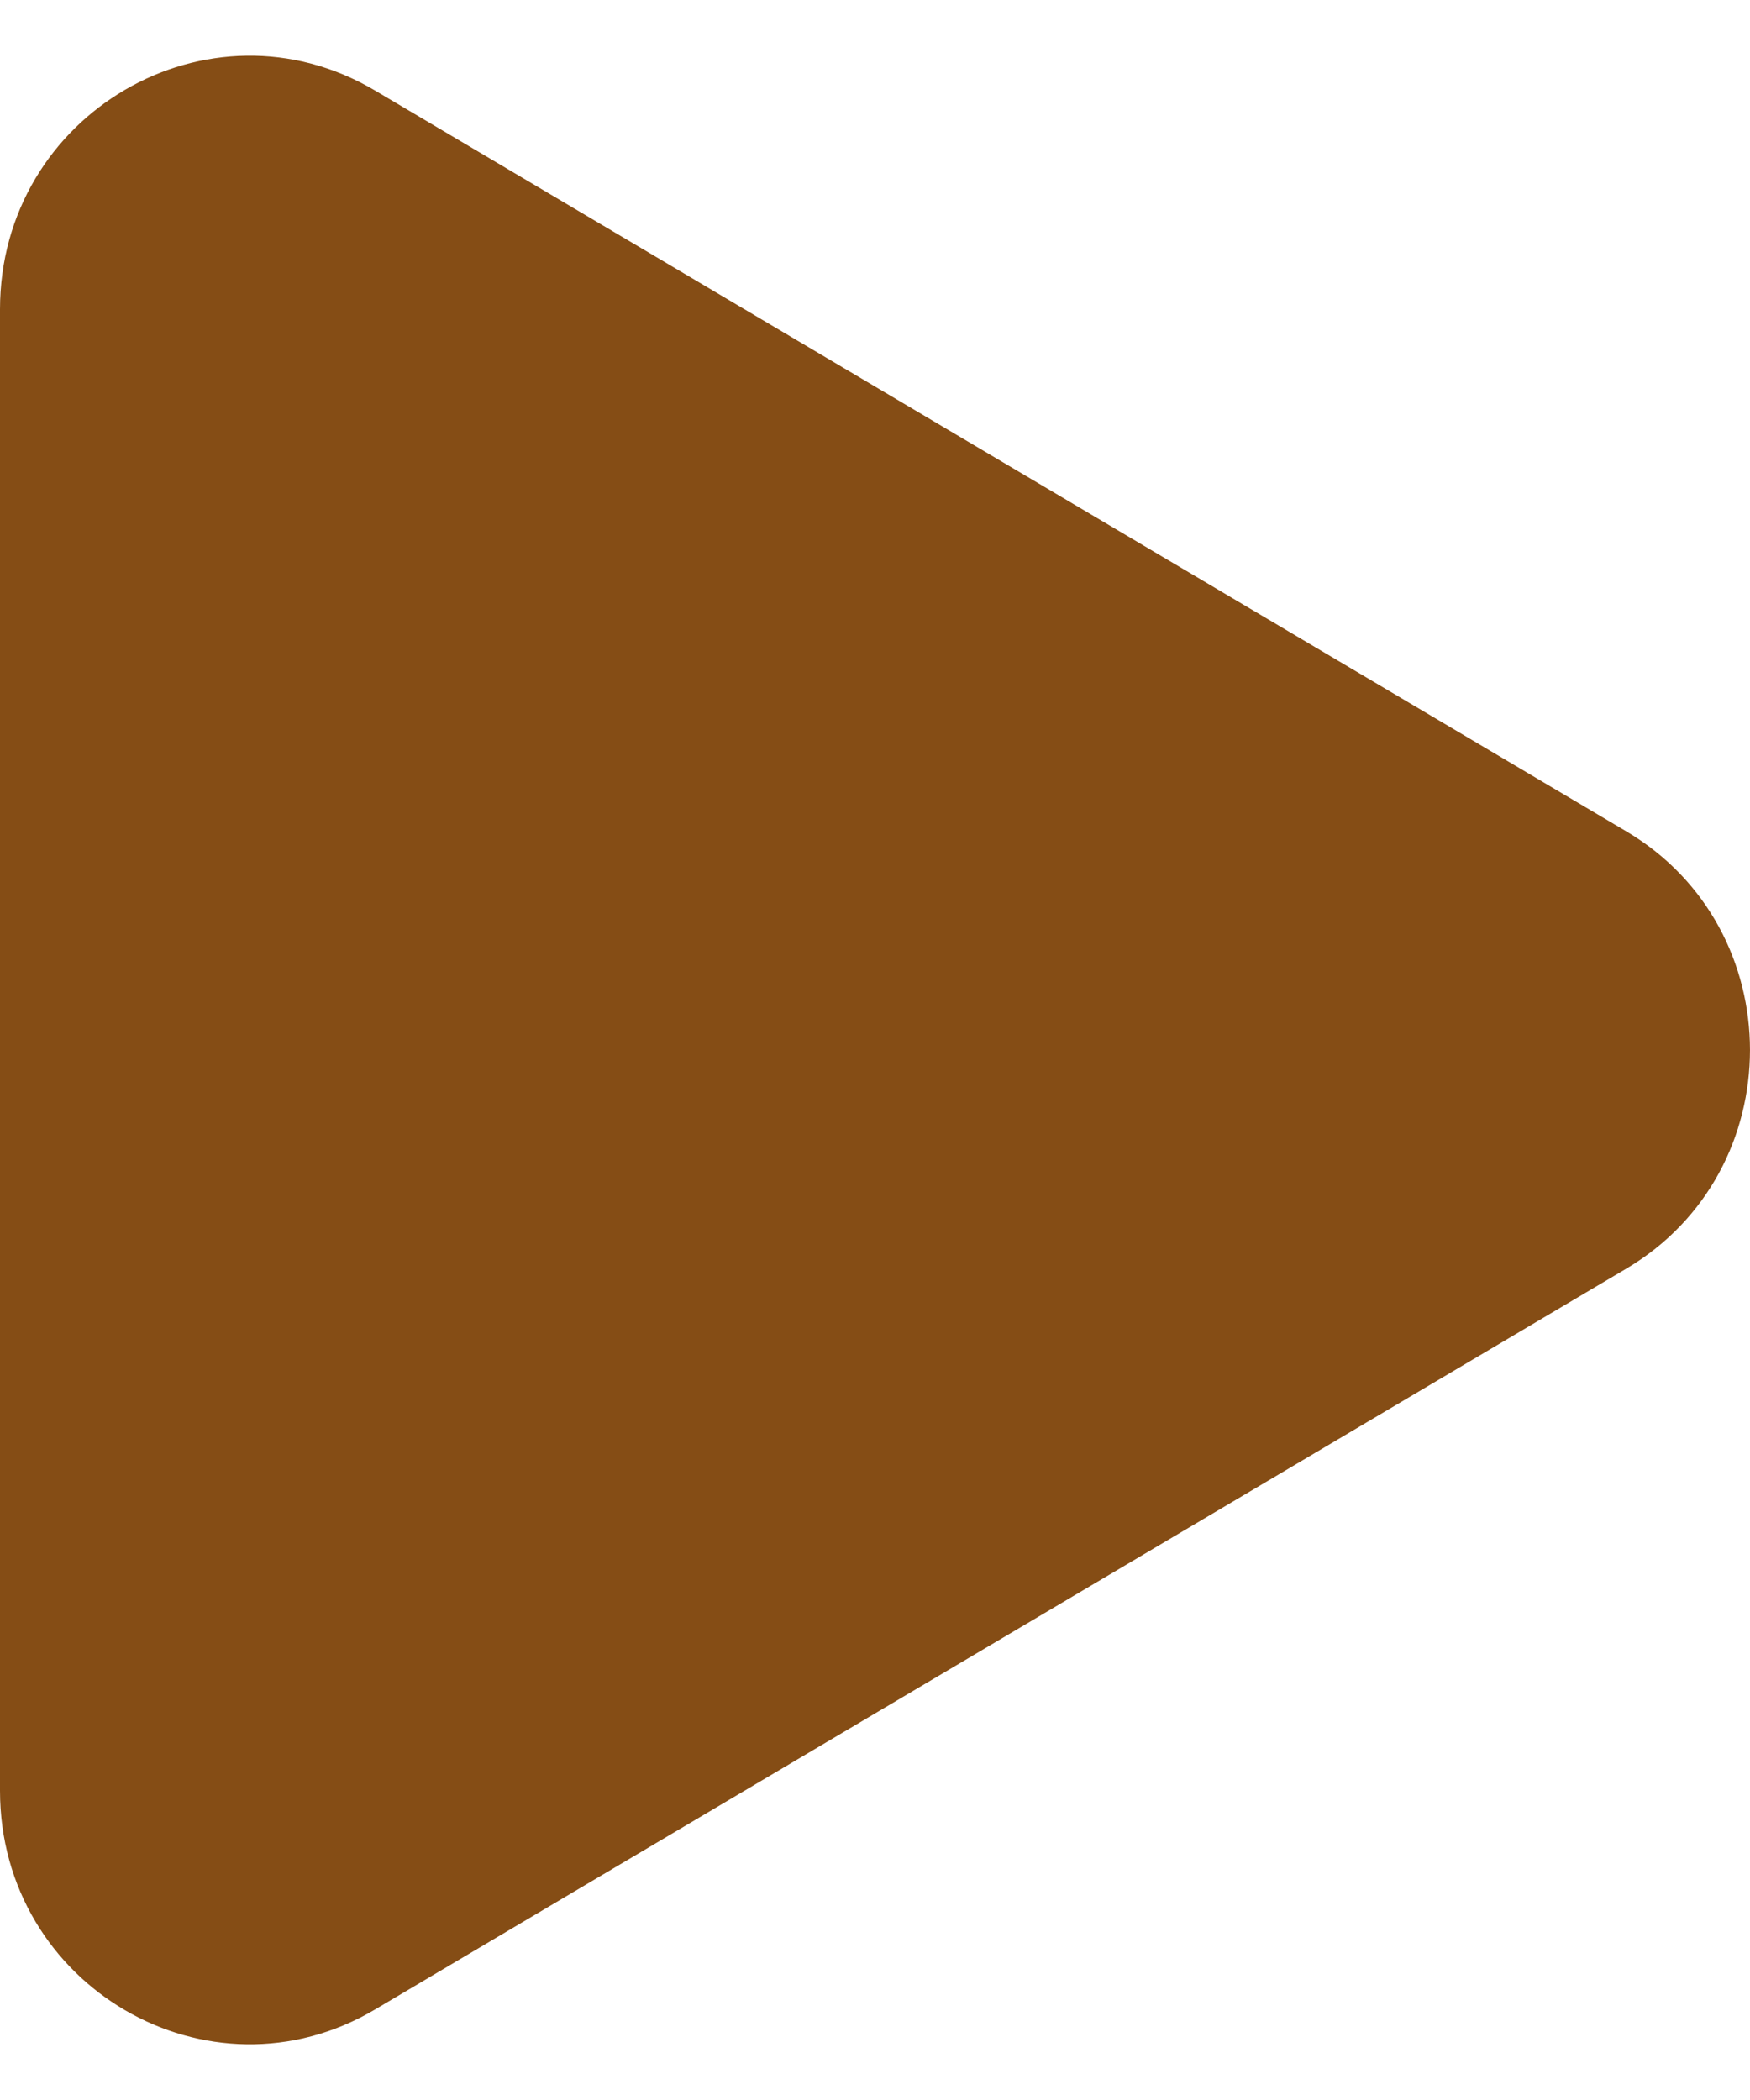 <svg width="25" height="30" viewBox="0 0 25 30" fill="none" xmlns="http://www.w3.org/2000/svg">
<path d="M23.232 11.876C25.589 13.271 25.589 16.729 23.232 18.124L5.359 28.706C2.984 30.113 0 28.374 0 25.582V4.418C0 1.626 2.984 -0.113 5.359 1.294L23.232 11.876Z" fill="#854D15"/>
</svg>
